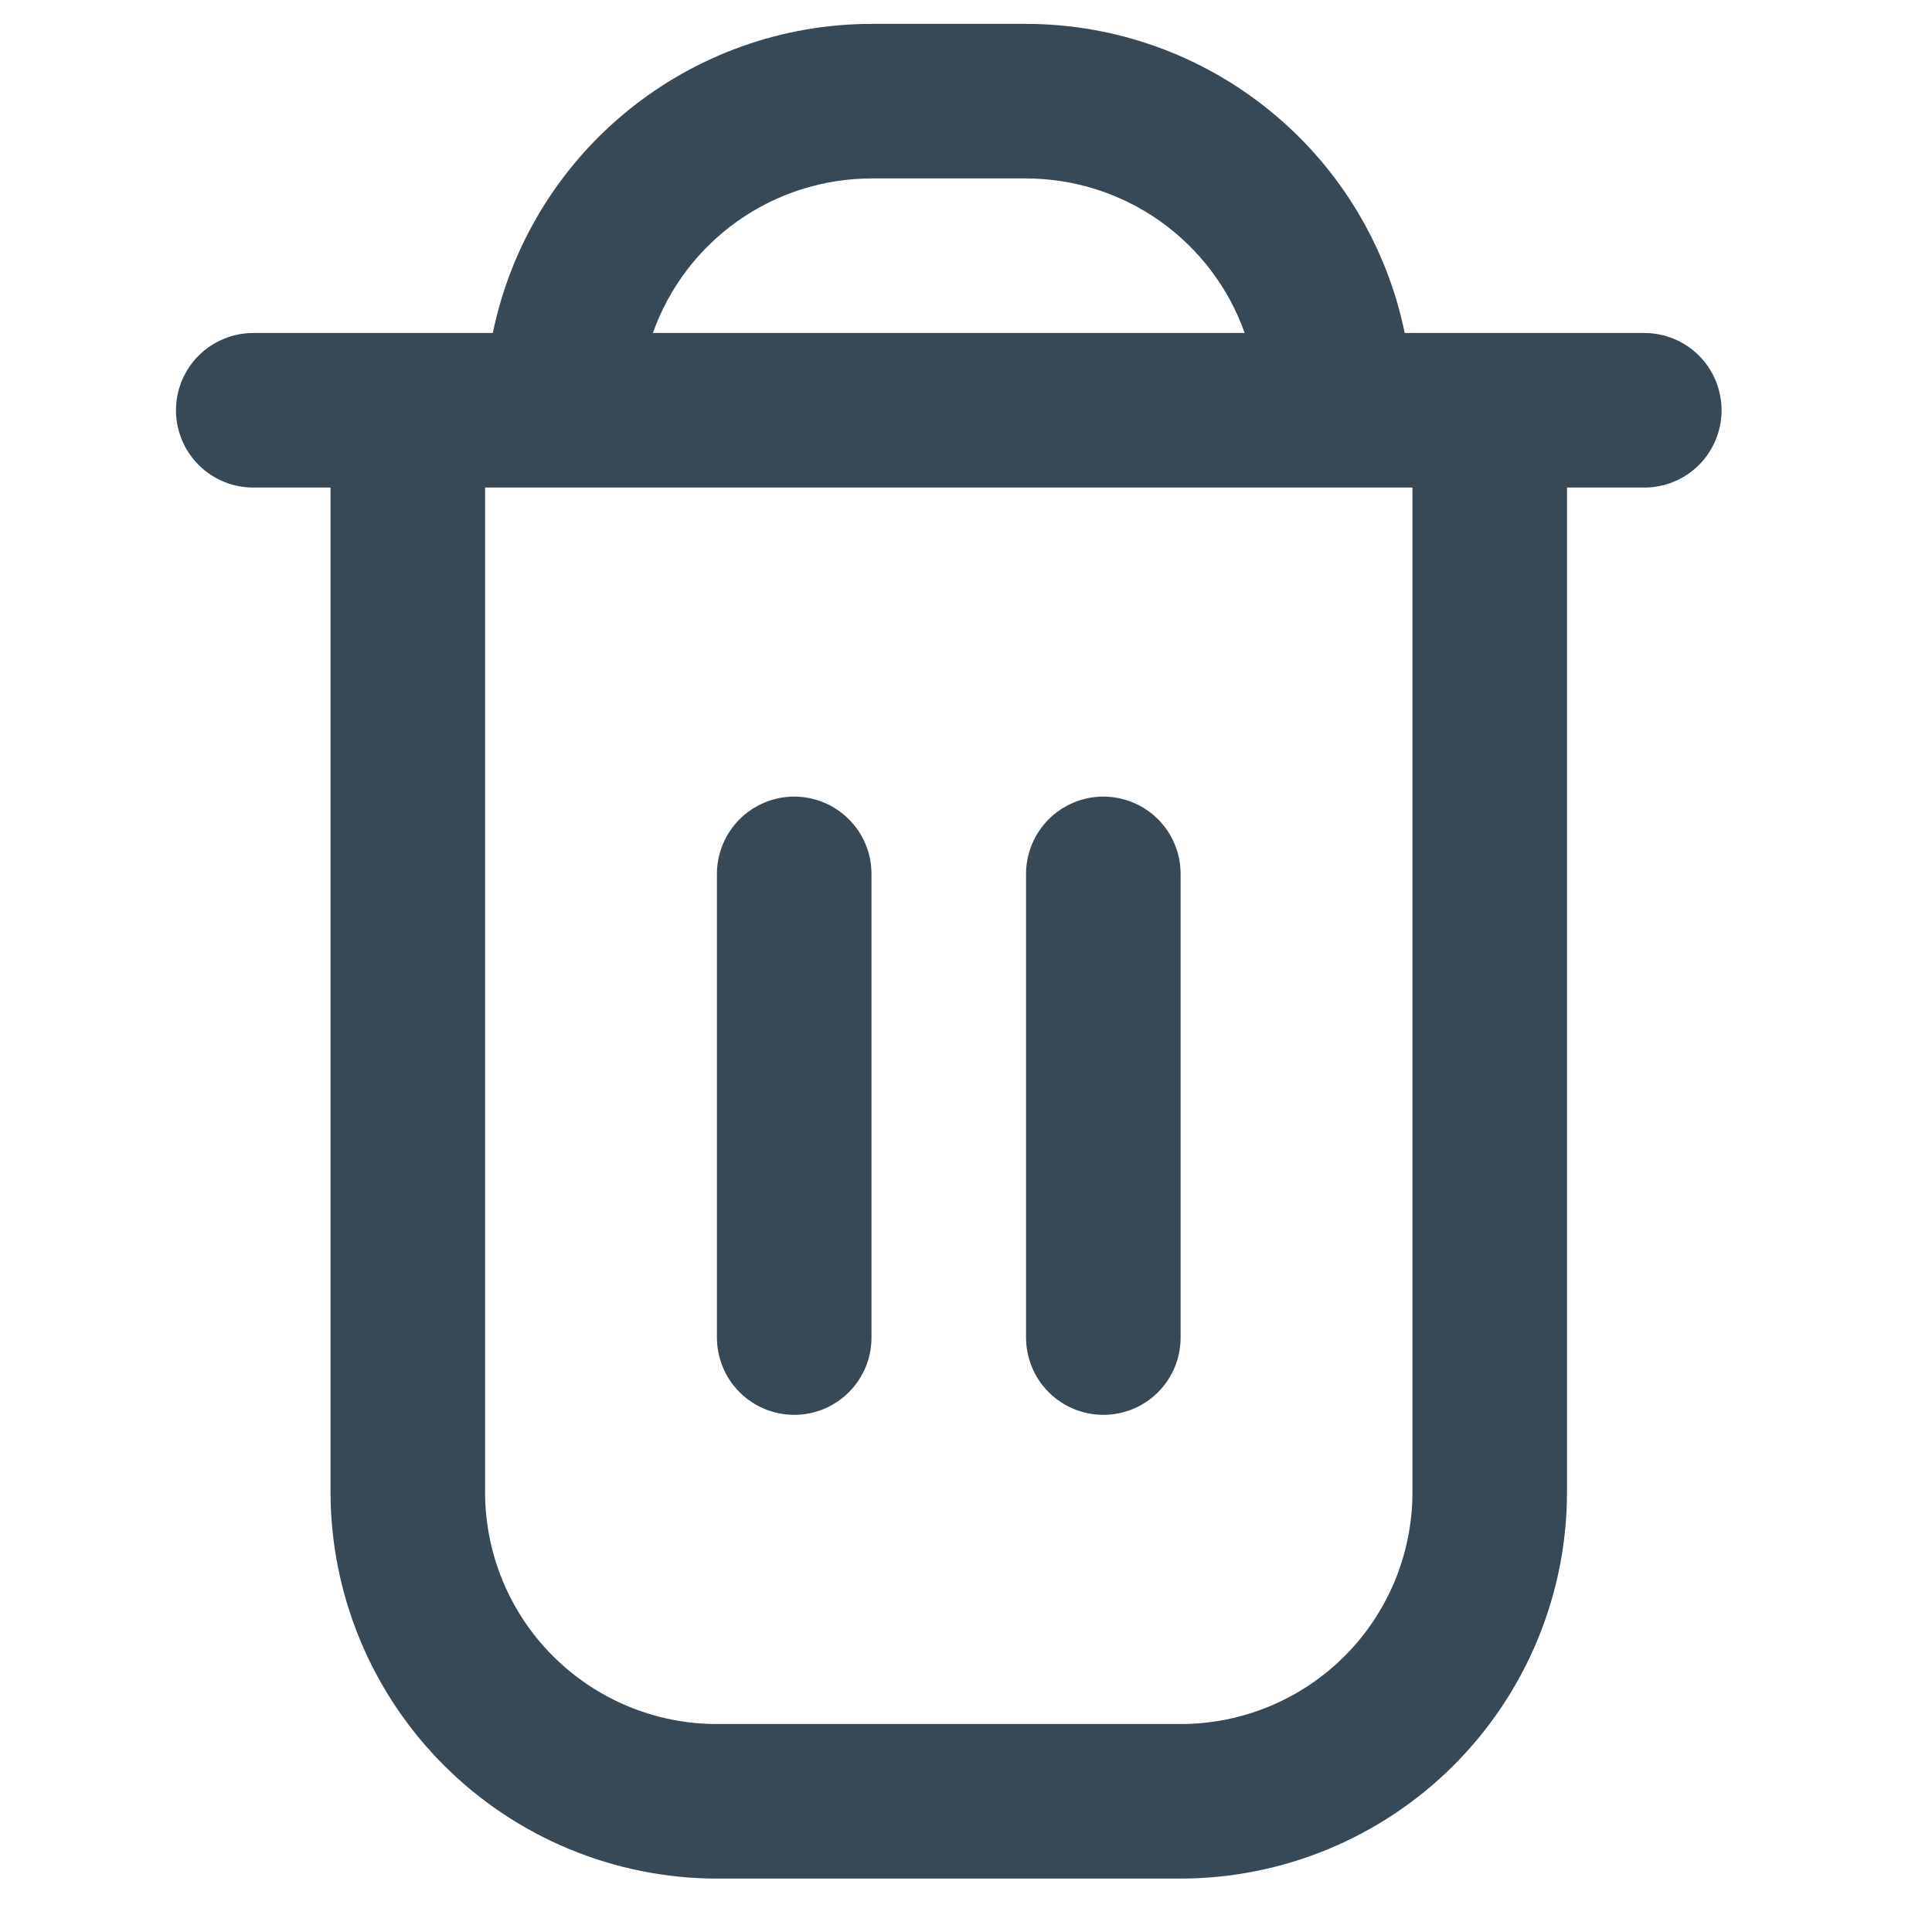 <svg width="25" height="25" viewBox="0 0 25 25" fill="none" xmlns="http://www.w3.org/2000/svg">
<g clip-path="url(#clip0_827_2435)">
<path d="M21.277 4.309H18.177C17.945 3.18 17.331 2.166 16.439 1.438C15.546 0.709 14.43 0.31 13.277 0.309L11.277 0.309C10.125 0.31 9.009 0.709 8.116 1.438C7.224 2.166 6.609 3.18 6.377 4.309H3.277C3.012 4.309 2.758 4.414 2.57 4.602C2.383 4.789 2.277 5.044 2.277 5.309C2.277 5.574 2.383 5.829 2.57 6.016C2.758 6.204 3.012 6.309 3.277 6.309H4.277V19.309C4.279 20.635 4.806 21.905 5.744 22.843C6.681 23.78 7.952 24.307 9.277 24.309H15.277C16.603 24.307 17.874 23.78 18.811 22.843C19.748 21.905 20.276 20.635 20.277 19.309V6.309H21.277C21.543 6.309 21.797 6.204 21.985 6.016C22.172 5.829 22.277 5.574 22.277 5.309C22.277 5.044 22.172 4.789 21.985 4.602C21.797 4.414 21.543 4.309 21.277 4.309ZM11.277 2.309H13.277C13.898 2.31 14.502 2.502 15.009 2.86C15.515 3.218 15.899 3.724 16.106 4.309H8.448C8.656 3.724 9.039 3.218 9.546 2.86C10.052 2.502 10.657 2.31 11.277 2.309ZM18.277 19.309C18.277 20.105 17.961 20.868 17.399 21.43C16.836 21.993 16.073 22.309 15.277 22.309H9.277C8.482 22.309 7.719 21.993 7.156 21.43C6.593 20.868 6.277 20.105 6.277 19.309V6.309H18.277V19.309Z" fill="#374957"/>
<path d="M10.277 18.308C10.543 18.308 10.797 18.203 10.984 18.015C11.172 17.828 11.277 17.574 11.277 17.308V11.308C11.277 11.043 11.172 10.789 10.984 10.601C10.797 10.414 10.543 10.308 10.277 10.308C10.012 10.308 9.758 10.414 9.57 10.601C9.383 10.789 9.277 11.043 9.277 11.308V17.308C9.277 17.574 9.383 17.828 9.57 18.015C9.758 18.203 10.012 18.308 10.277 18.308Z" fill="#374957"/>
<path d="M14.277 18.308C14.543 18.308 14.797 18.203 14.985 18.015C15.172 17.828 15.277 17.574 15.277 17.308V11.308C15.277 11.043 15.172 10.789 14.985 10.601C14.797 10.414 14.543 10.308 14.277 10.308C14.012 10.308 13.758 10.414 13.57 10.601C13.383 10.789 13.277 11.043 13.277 11.308V17.308C13.277 17.574 13.383 17.828 13.57 18.015C13.758 18.203 14.012 18.308 14.277 18.308Z" fill="#374957"/>
</g>
<defs>
<clipPath id="clip0_827_2435">
<rect width="24" height="24" fill="white" transform="translate(0.277 0.309)"/>
</clipPath>
</defs>
</svg>
